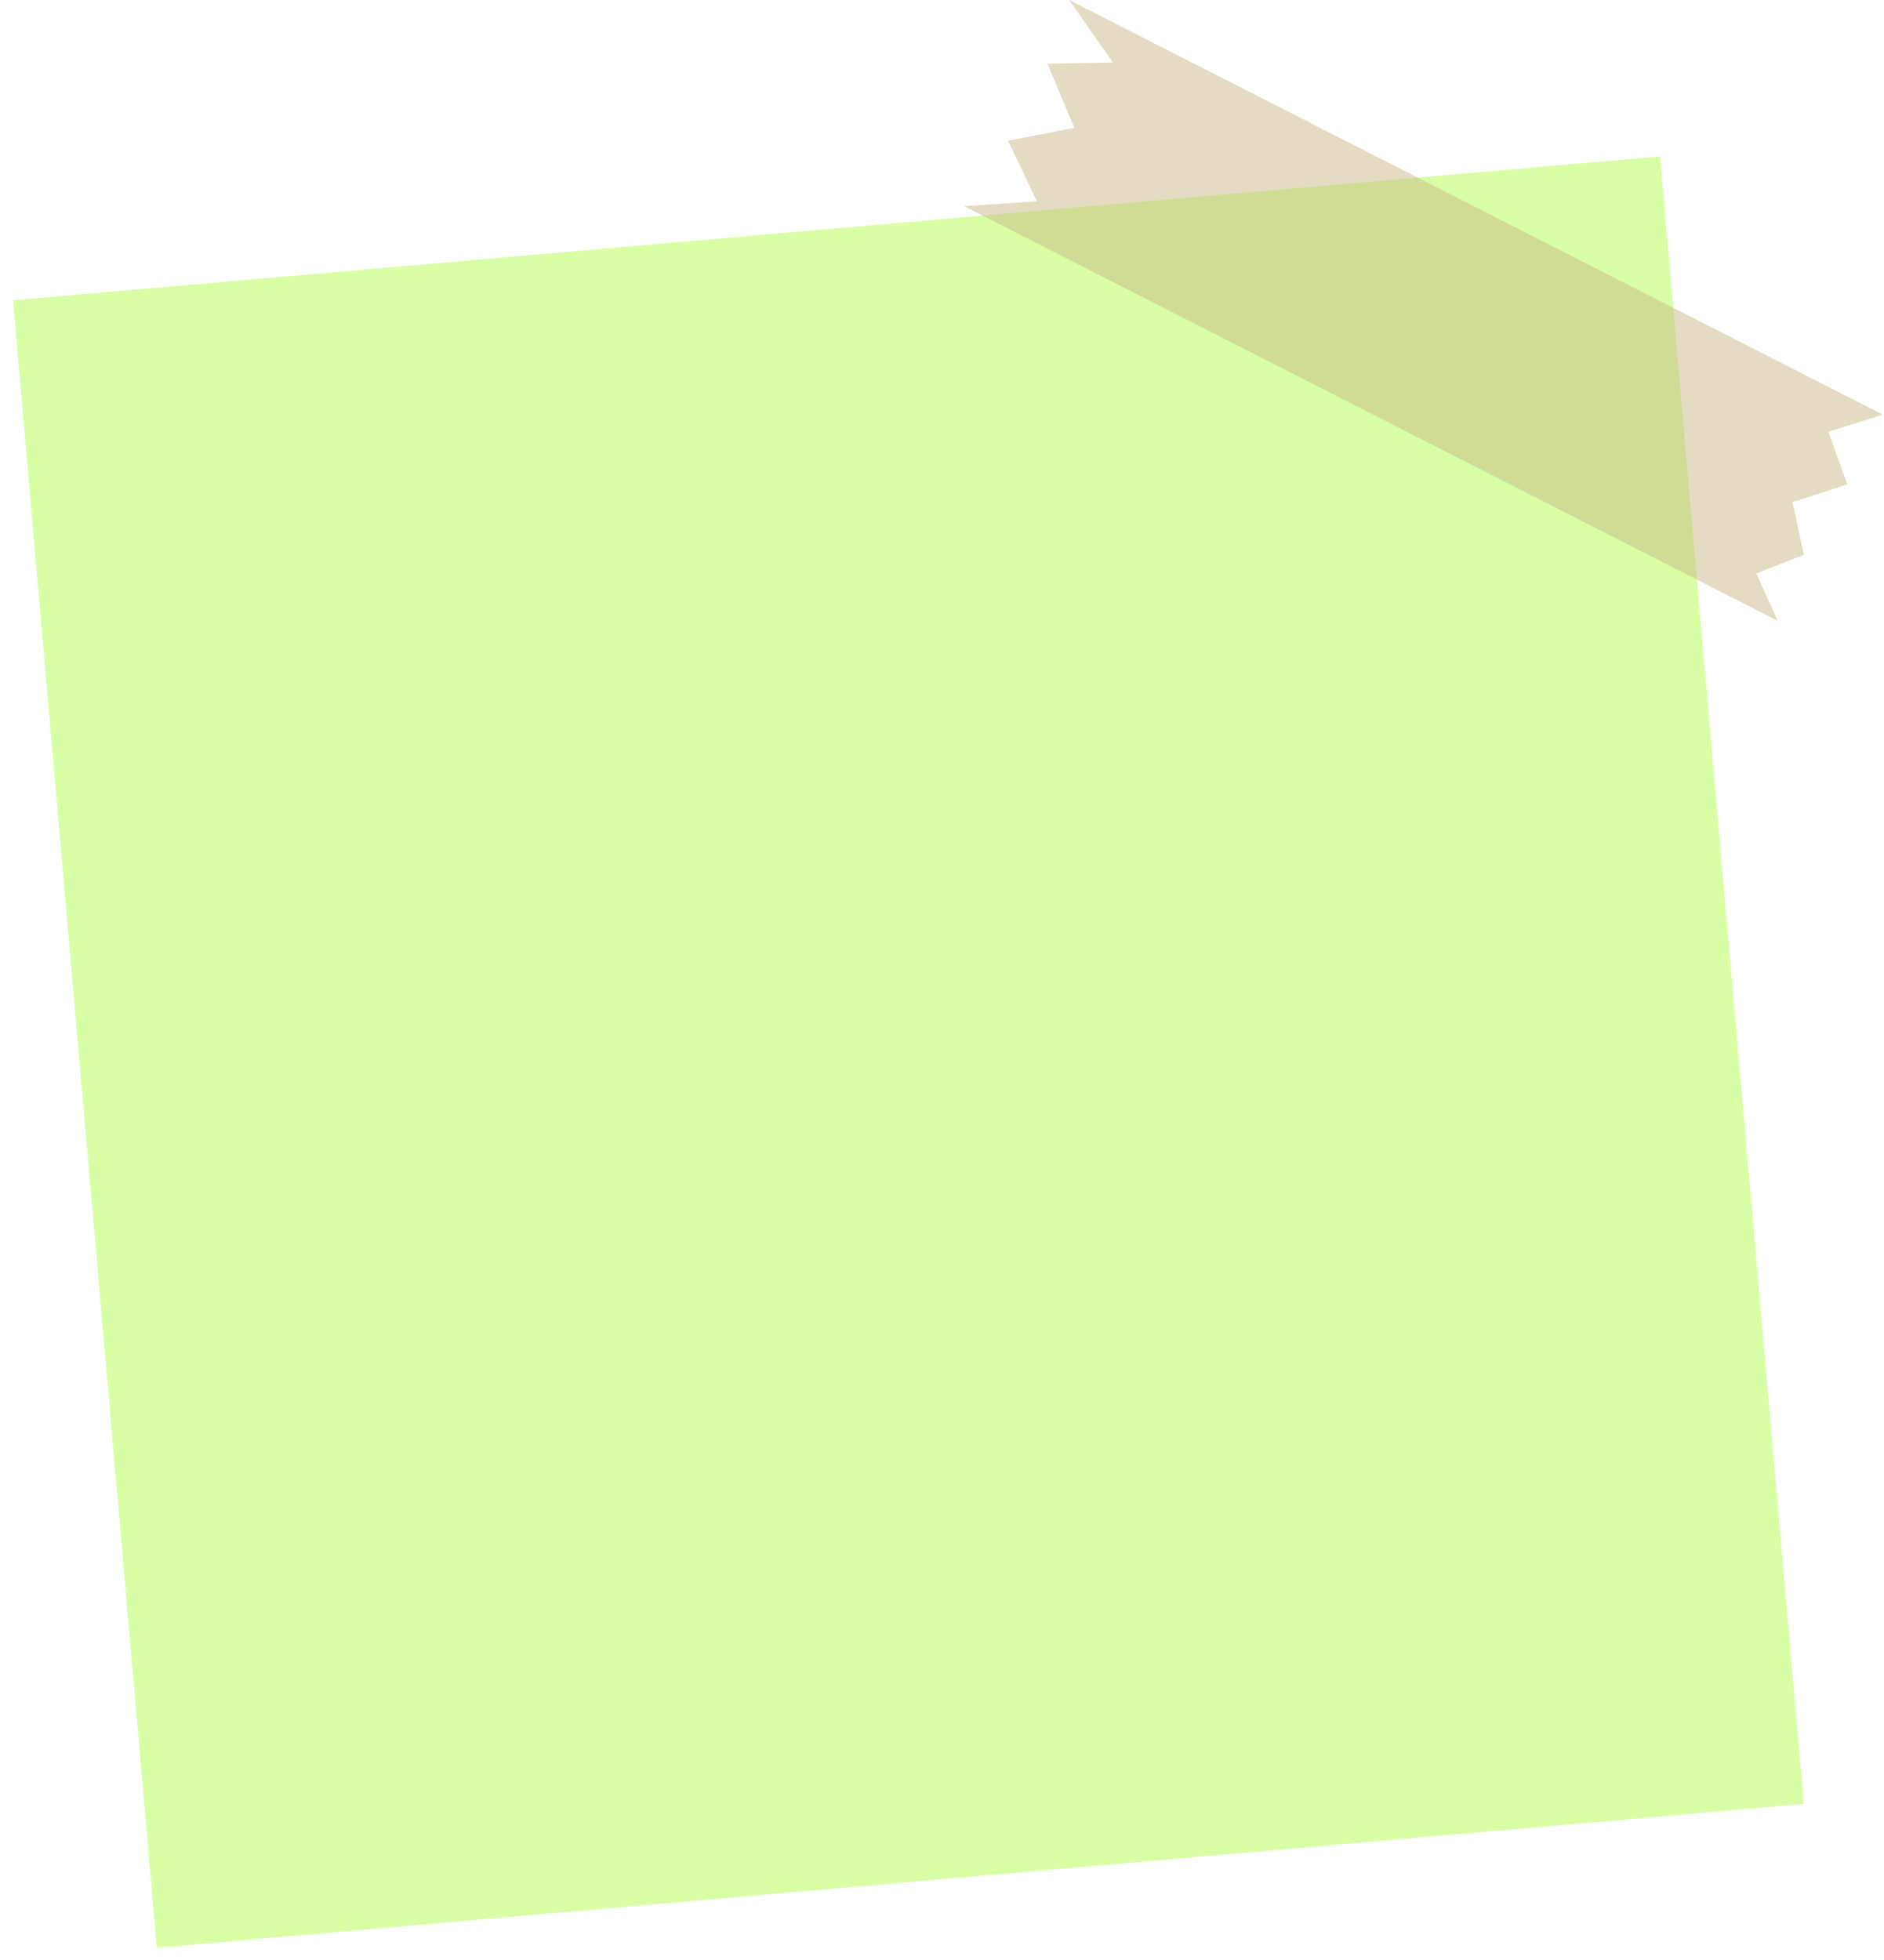 <svg width="723" height="752" viewBox="0 0 723 752" fill="none" xmlns="http://www.w3.org/2000/svg">
<g filter="url(#filter0_d_714_51)">
<rect y="111.178" width="634.447" height="634.447" transform="rotate(-4.989 0 111.178)" fill="#D8FFA6"/>
</g>
<path d="M410.304 0L722.546 159.063L701.659 165.628L708.918 185.815L687.886 192.665L692.298 212.834L673.968 219.986L682.242 238.18L370 79.117L397.901 77.201L386.867 54.015L412.254 49.026L401.944 24.418L427.067 23.953L410.304 0Z" fill="#C8BA87" fill-opacity="0.5"/>
<defs>
<filter id="filter0_d_714_51" x="0" y="56" width="696.221" height="695.221" filterUnits="userSpaceOnUse" color-interpolation-filters="sRGB">
<feFlood flood-opacity="0" result="BackgroundImageFix"/>
<feColorMatrix in="SourceAlpha" type="matrix" values="0 0 0 0 0 0 0 0 0 0 0 0 0 0 0 0 0 0 127 0" result="hardAlpha"/>
<feOffset dx="5" dy="4"/>
<feGaussianBlur stdDeviation="2"/>
<feComposite in2="hardAlpha" operator="out"/>
<feColorMatrix type="matrix" values="0 0 0 0 0 0 0 0 0 0 0 0 0 0 0 0 0 0 0.25 0"/>
<feBlend mode="normal" in2="BackgroundImageFix" result="effect1_dropShadow_714_51"/>
<feBlend mode="normal" in="SourceGraphic" in2="effect1_dropShadow_714_51" result="shape"/>
</filter>
</defs>
</svg>
